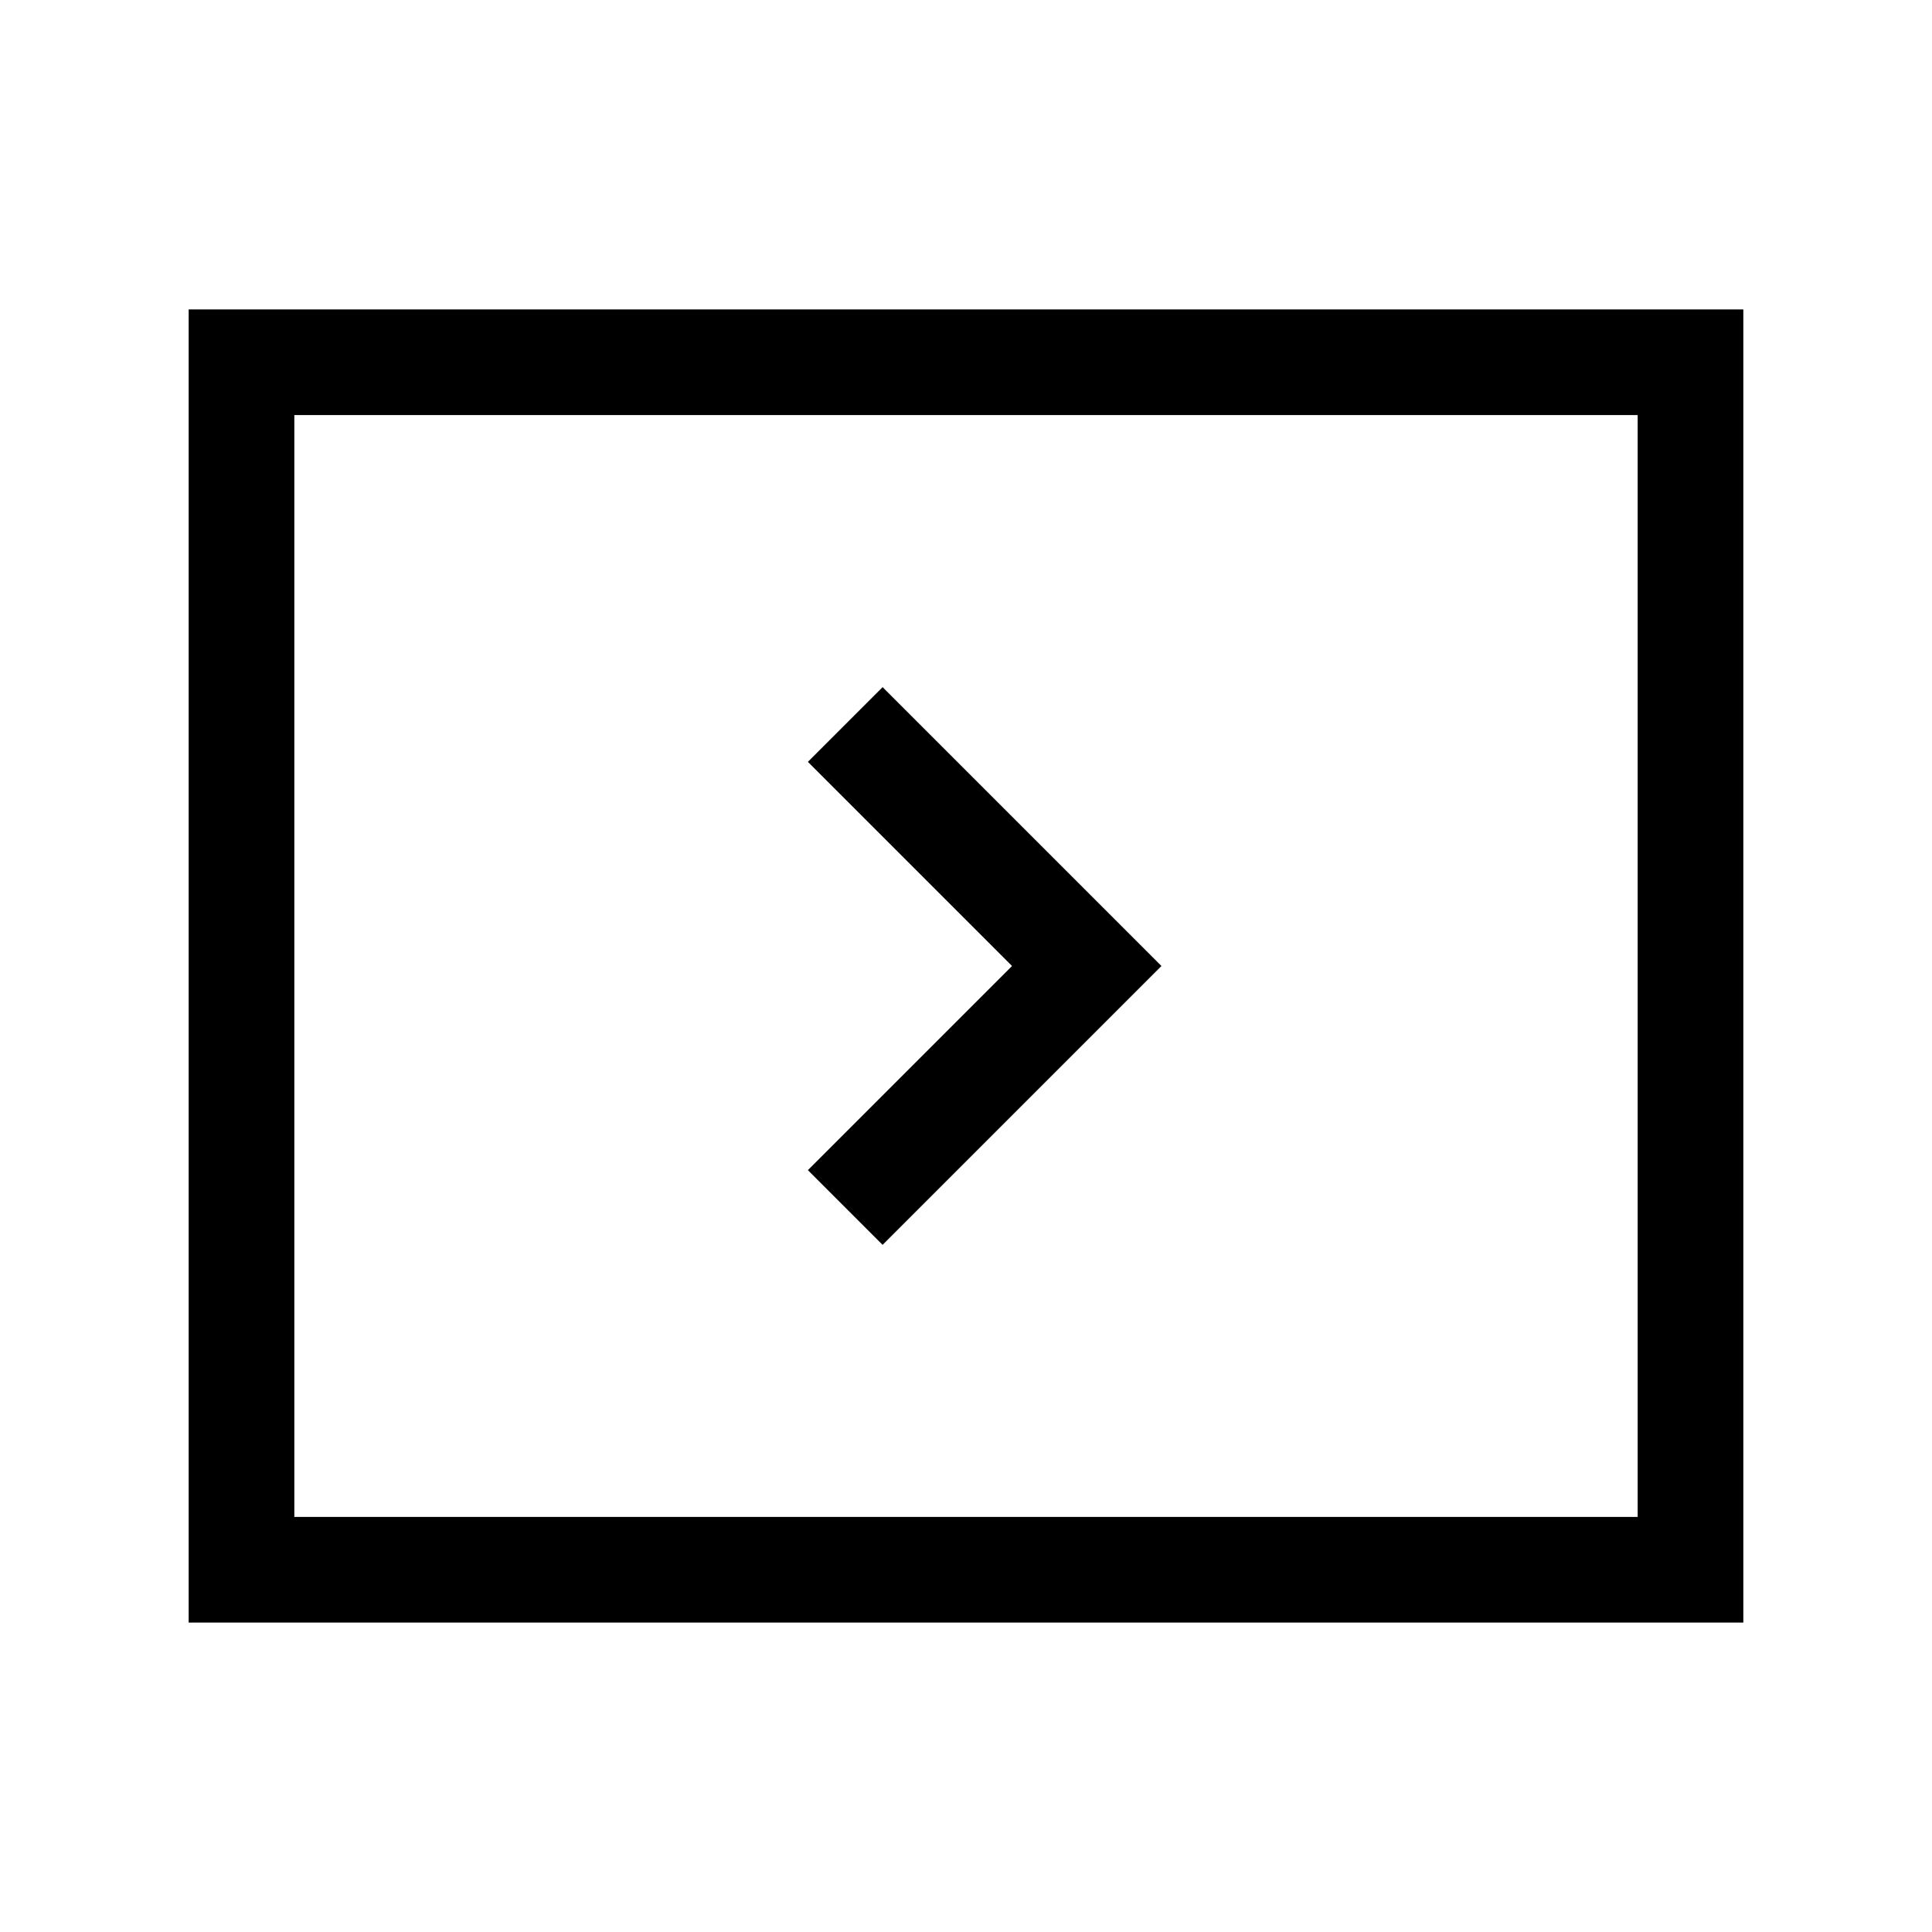 <svg xmlns="http://www.w3.org/2000/svg" viewBox="0 0 512 512">
    <path fill="none" stroke="#000" stroke-width="28" stroke-miterlimit="10" d="M64 96h384v320H64z"/>
    <path fill="none" stroke="#000" stroke-width="28" stroke-miterlimit="10" d="M224 192l64 64-64 64"/>
</svg>